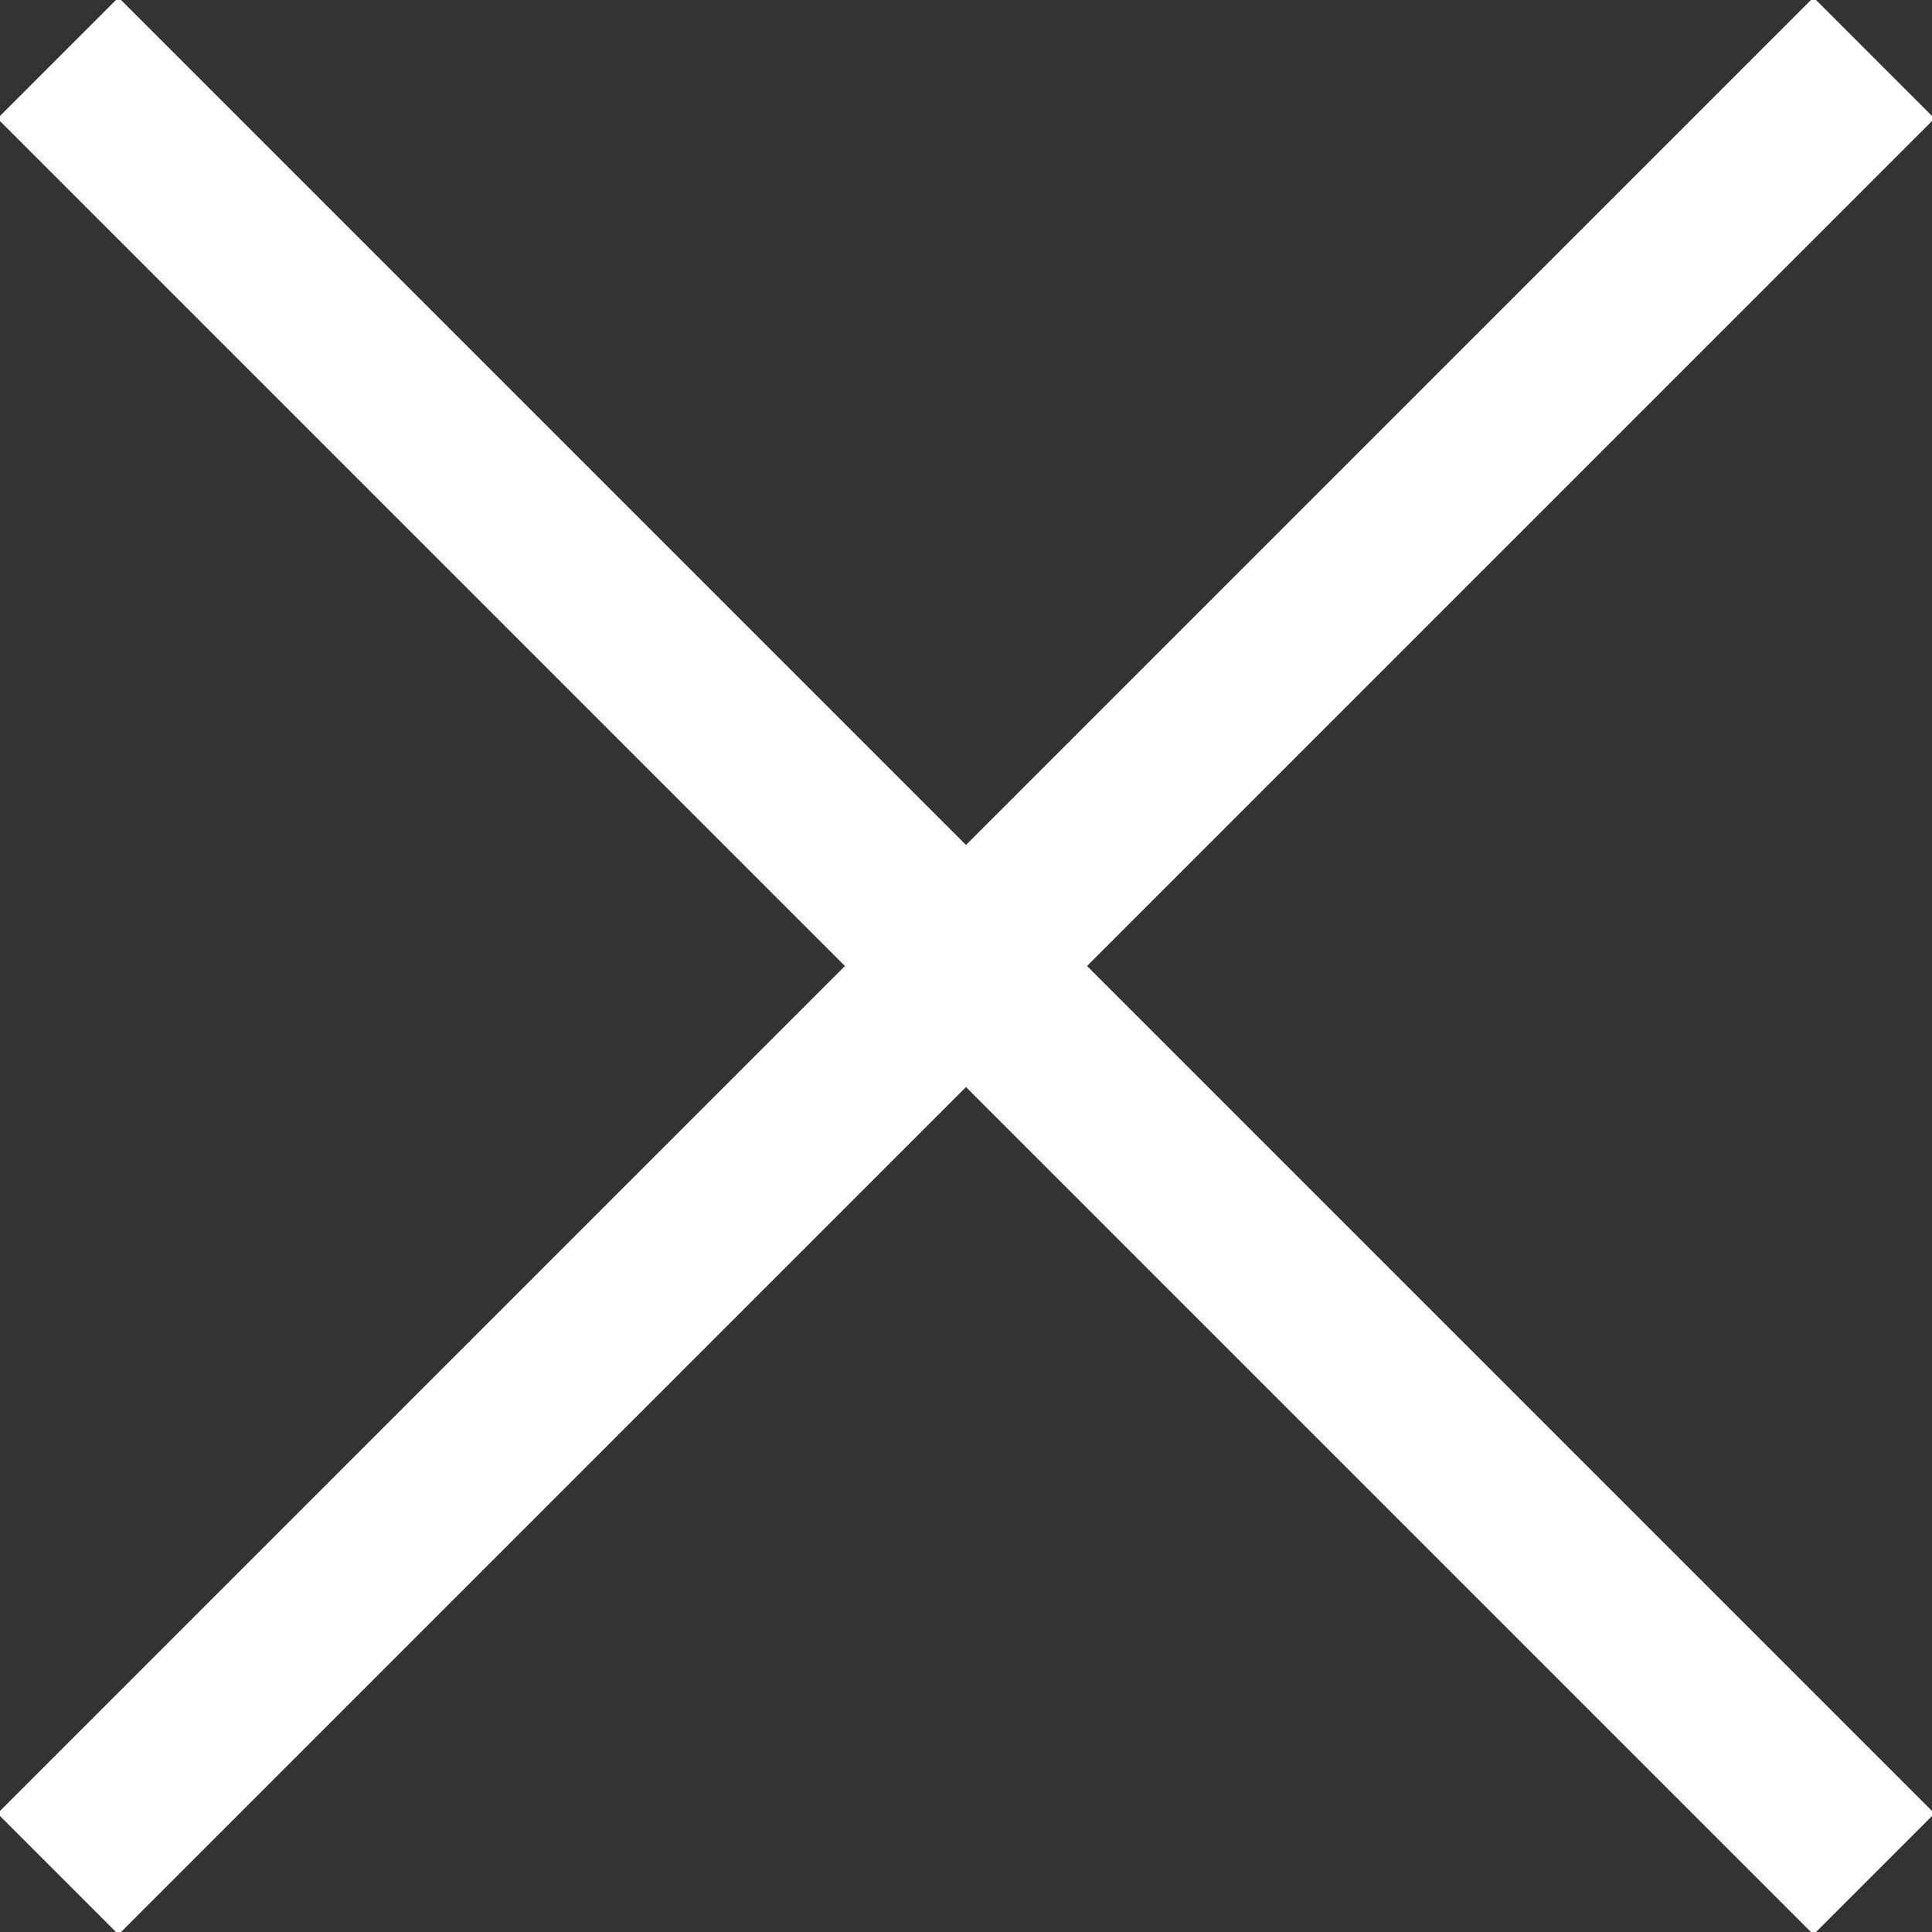 <?xml version="1.0" encoding="UTF-8" standalone="no"?>
<svg width="38px" height="38px" viewBox="0 0 38 38" version="1.1" xmlns="http://www.w3.org/2000/svg" xmlns:xlink="http://www.w3.org/1999/xlink" xmlns:sketch="http://www.bohemiancoding.com/sketch/ns">
    <rect x="0" y="0" width="38" height="38" fill="#333333" stroke="none"/>
    <!-- Generator: Sketch 3.3.3 (12072) - http://www.bohemiancoding.com/sketch -->
    <title>close</title>
    <desc>Created with Sketch.</desc>
    <defs></defs>
    <g id="Page-1" stroke="none" stroke-width="1" fill="none" fill-rule="evenodd" sketch:type="MSPage">
        <g id="close" sketch:type="MSLayerGroup" transform="translate(-1, -1)" fill="#FFFFFF">
            <path d="M0.95,3.331 L3.331,0.95 L39.05,36.669 L36.669,39.05 L0.95,3.331" id="Fill-1" sketch:type="MSShapeGroup"></path>
            <path d="M3.331,39.05 L0.95,36.669 L36.669,0.95 L39.05,3.331 L3.331,39.05" id="Fill-2" sketch:type="MSShapeGroup"></path>
        </g>
    </g>
</svg>